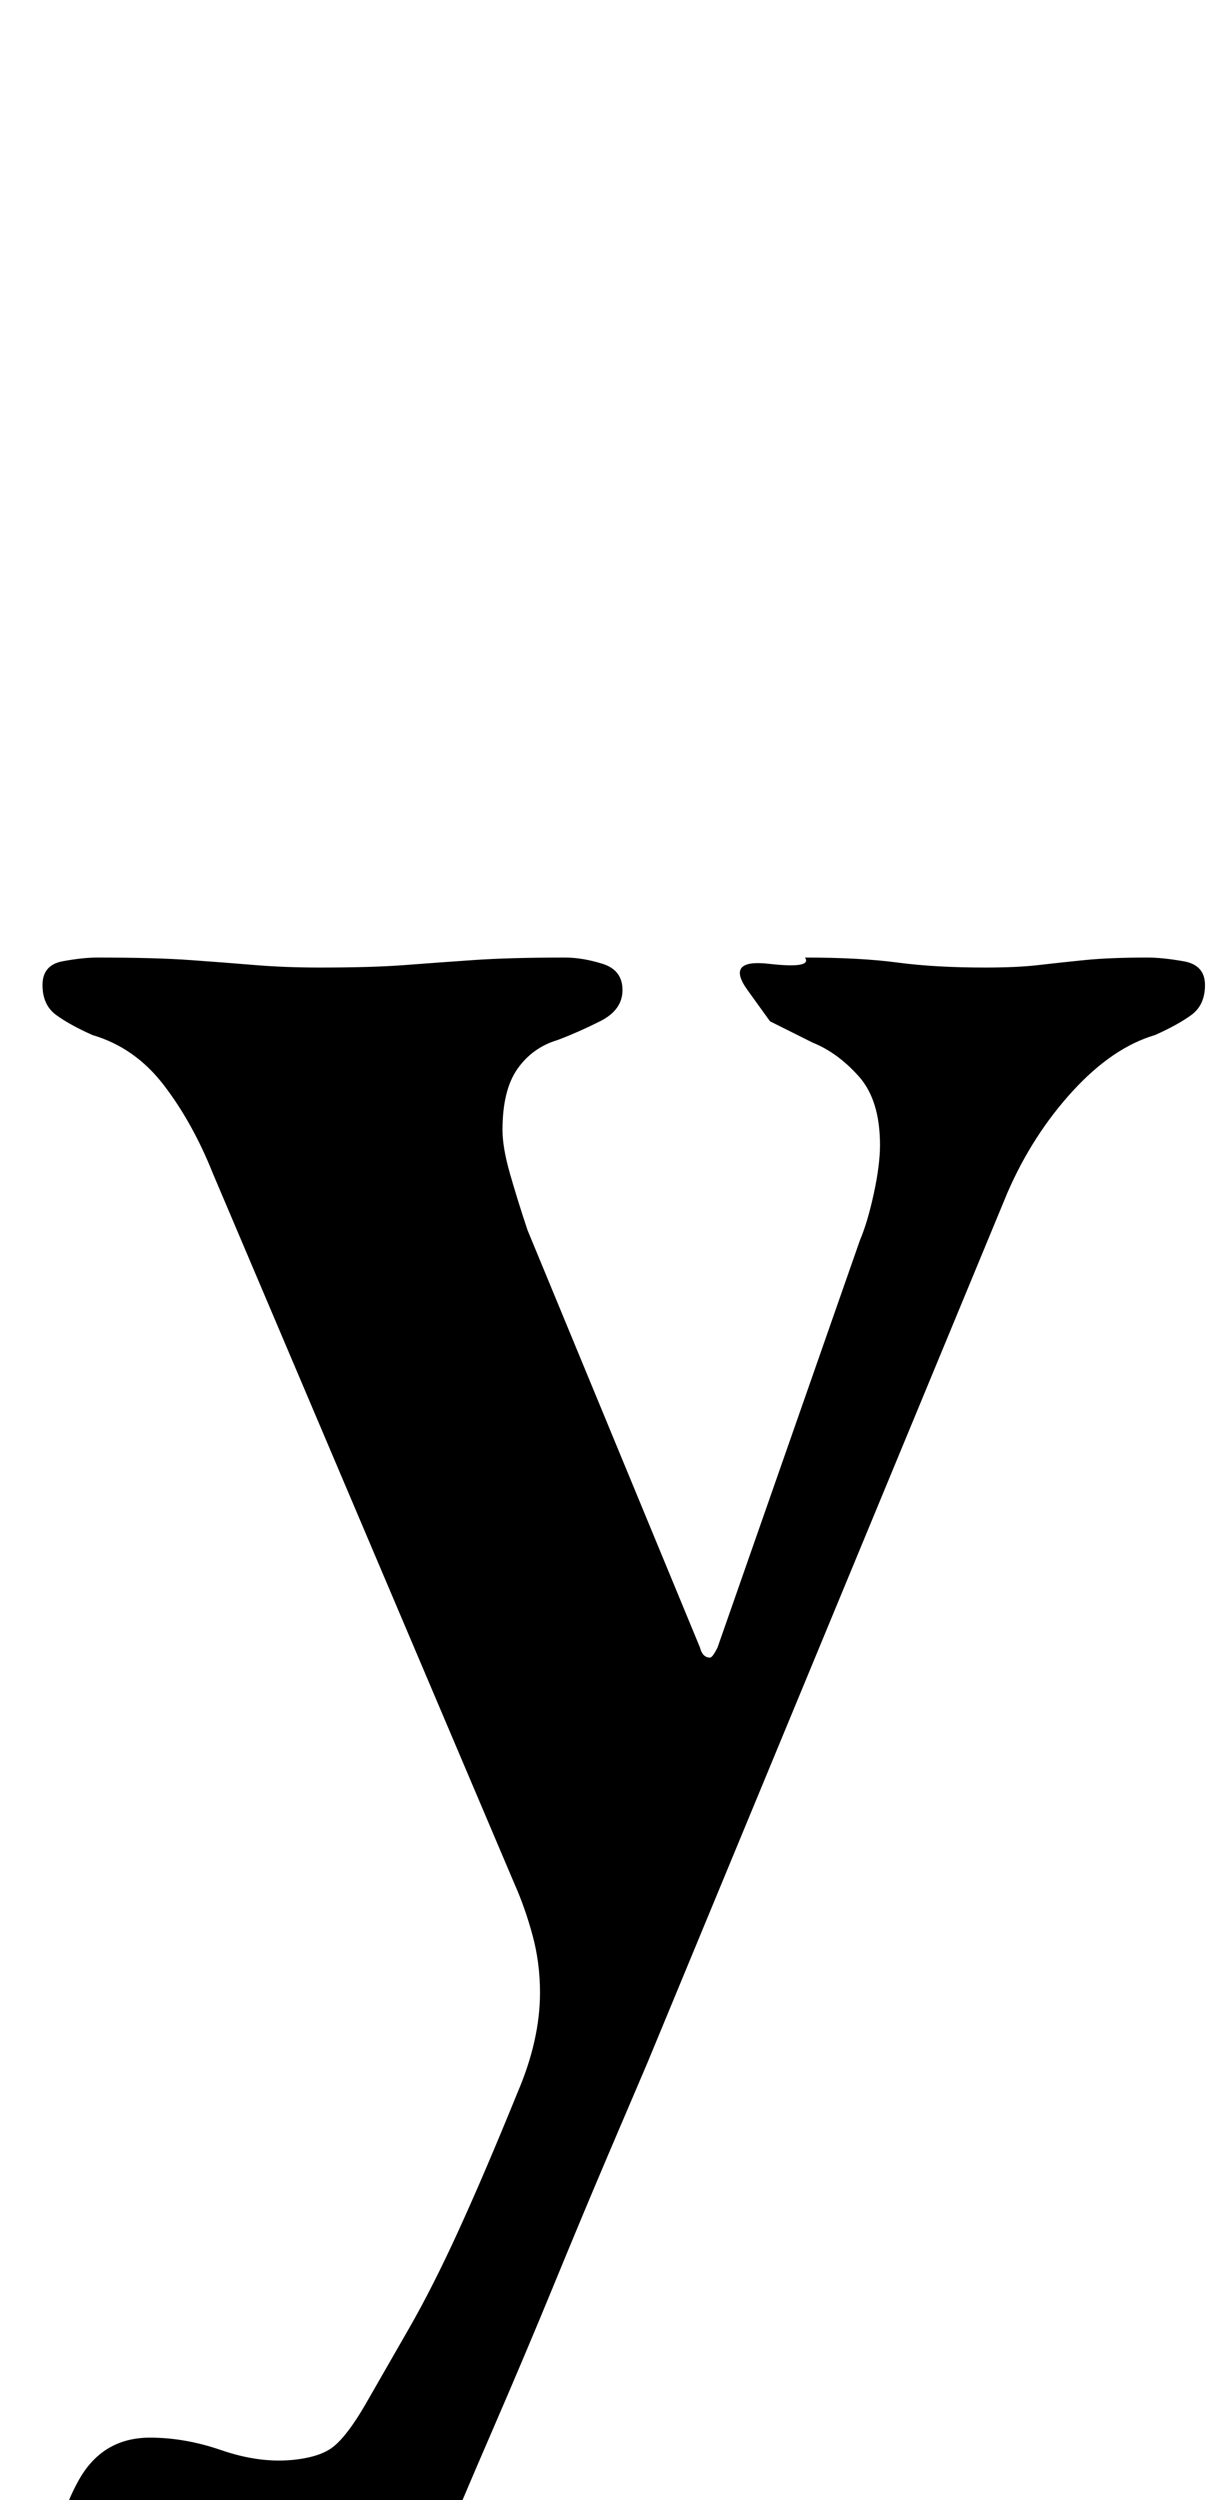 <?xml version="1.0" standalone="no"?>
<!DOCTYPE svg PUBLIC "-//W3C//DTD SVG 1.1//EN" "http://www.w3.org/Graphics/SVG/1.1/DTD/svg11.dtd" >
<svg xmlns="http://www.w3.org/2000/svg" xmlns:xlink="http://www.w3.org/1999/xlink" version="1.1" viewBox="-10 0 492 1000">
  <g transform="matrix(1 0 0 -1 0 800)">
   <path fill="currentColor"
d="M78 -284q-24 0 -45 15.5t-21 40.5q0 19 9.5 36t28.5 17q14 0 28.5 -5t27.5 -4q12 1 17.5 5.5t12.5 16.5q8 14 17.5 30.5t20 39.5t23.5 55q9 21 9 40q0 12 -3 23t-7 20l-121 285q-8 20 -19.5 35t-28.5 20q-9 4 -14.5 8t-5.5 12t8 9.5t14 1.5q23 0 37 -1t26 -2t26 -1
q21 0 34 1t27.5 2t36.5 1q7 0 15 -2.5t8 -10.5t-9 -12.5t-17 -7.5q-10 -3 -16 -11.5t-6 -24.5q0 -7 3 -17.5t7 -22.5l69 -167q1 -4 4 -4q1 0 3 4l57 163q3 7 5.5 18.5t2.5 19.5q0 18 -8.5 27.5t-18.5 13.5l-17 8.5t-9 12.5t8.5 10.5t14.5 2.5q22 0 37 -2t35 -2q13 0 21.5 1
t18.5 2t25 1q6 0 14.5 -1.5t8.5 -9.5t-5.5 -12t-14.5 -8q-17 -5 -33 -22.5t-26 -40.5l-144 -348q-6 -14 -16 -37.5t-21.5 -51.5t-24.5 -58t-25 -59q-11 -26 -33.5 -39.5t-50.5 -13.5z" />
  </g>

</svg>
